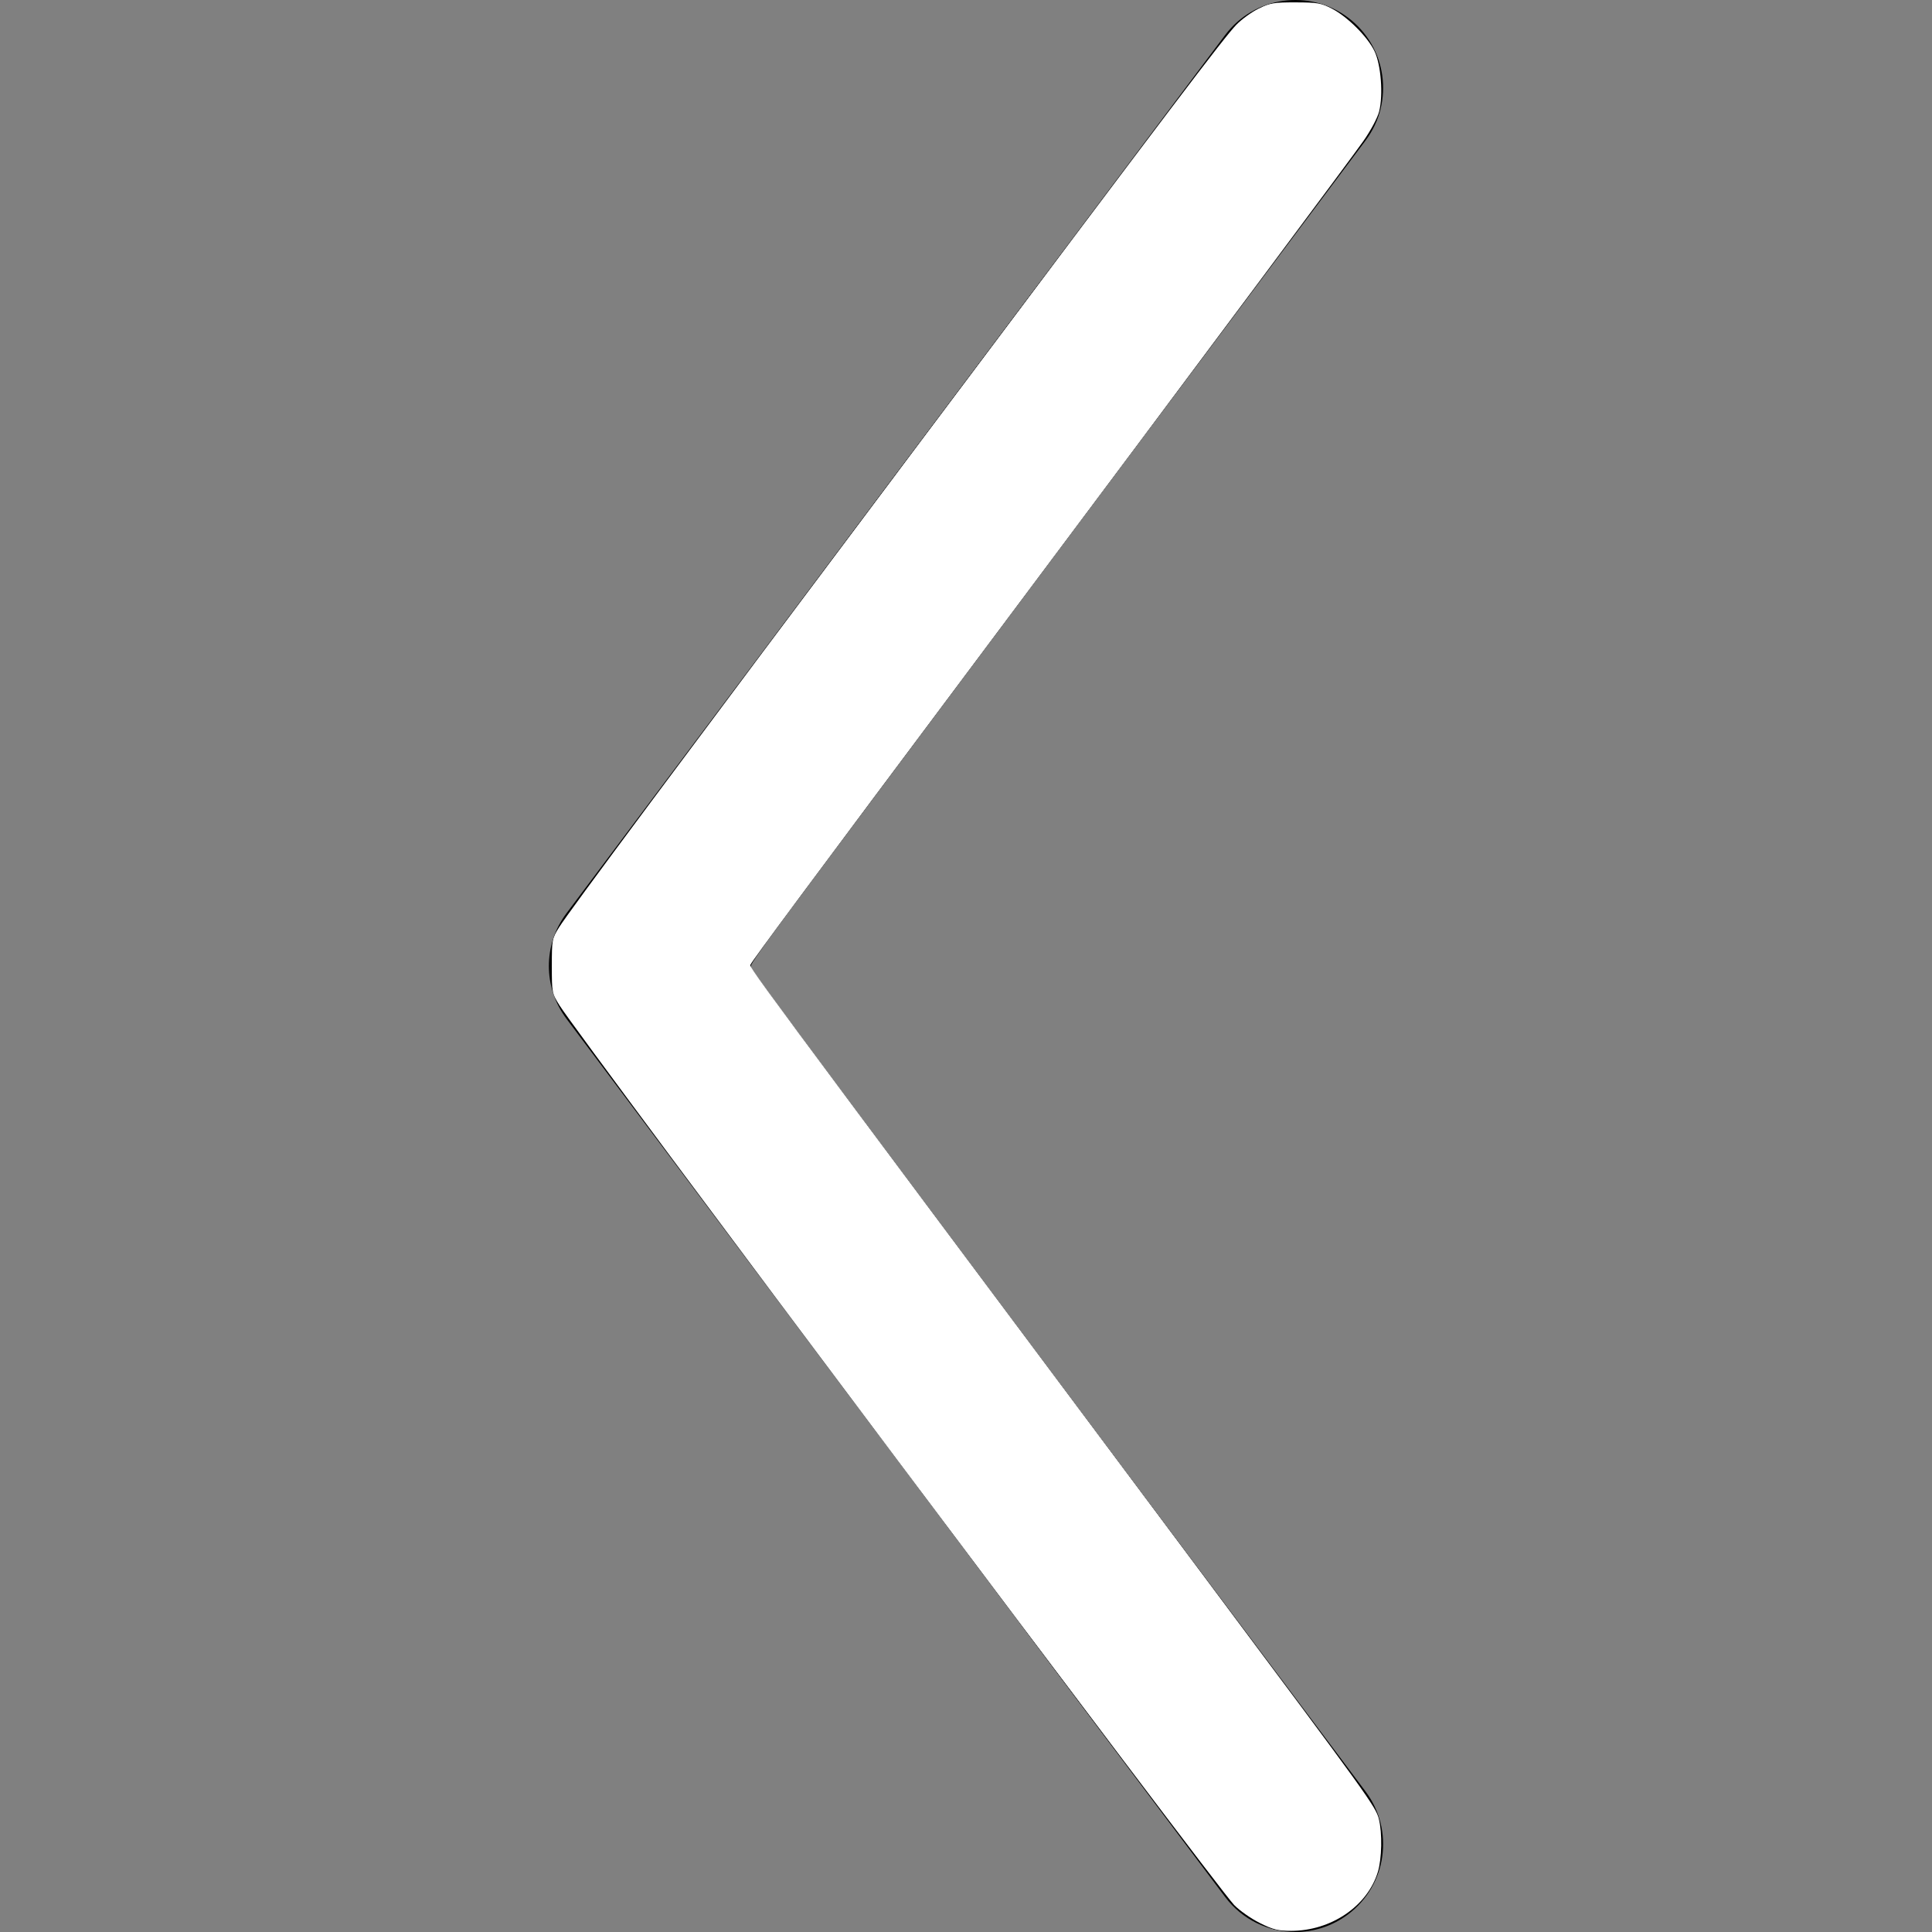 <?xml version="1.0" encoding="UTF-8" standalone="no"?>
<svg
   xmlns:osb="http://www.openswatchbook.org/uri/2009/osb"
   xmlns:dc="http://purl.org/dc/elements/1.1/"
   xmlns:cc="http://creativecommons.org/ns#"
   xmlns:rdf="http://www.w3.org/1999/02/22-rdf-syntax-ns#"
   xmlns:svg="http://www.w3.org/2000/svg"
   xmlns="http://www.w3.org/2000/svg"
   xmlns:sodipodi="http://sodipodi.sourceforge.net/DTD/sodipodi-0.dtd"
   xmlns:inkscape="http://www.inkscape.org/namespaces/inkscape"
   version="1.1"
   id="Layer_1"
   x="0px"
   y="0px"
   viewBox="0 0 330.002 330.002"
   style="enable-background:new 0 0 330.002 330.002;"
   xml:space="preserve"
   sodipodi:docname="left-arrow-svgrepo-com-white.svg"
   inkscape:version="1.0.2-2 (e86c870879, 2021-01-15)"><rect x="0" y="0" width="330.002" height="330.002" fill="#808080" stroke="none"/><defs
   id="defs36"><linearGradient
     id="linearGradient2899"
     osb:paint="solid"><stop
       style="stop-color:#ffffff;stop-opacity:1;"
       offset="0"
       id="stop2897" /></linearGradient></defs><sodipodi:namedview
   pagecolor="#ffffff"
   bordercolor="#666666"
   borderopacity="1"
   objecttolerance="10"
   gridtolerance="10"
   guidetolerance="10"
   inkscape:pageopacity="0"
   inkscape:pageshadow="2"
   inkscape:window-width="1920"
   inkscape:window-height="1005"
   id="namedview34"
   showgrid="false"
   inkscape:zoom="2.5302876"
   inkscape:cx="165.00101"
   inkscape:cy="132.98884"
   inkscape:window-x="-9"
   inkscape:window-y="-9"
   inkscape:window-maximized="1"
   inkscape:current-layer="Layer_1" />
<path
   id="XMLID_227_"
   d="M233.25,306.001L127.5,165.005L233.25,24.001c4.971-6.628,3.627-16.03-3-21c-6.627-4.971-16.03-3.626-21,3  L96.75,156.005c-4,5.333-4,12.667,0,18l112.5,149.996c2.947,3.93,7.451,6.001,12.012,6.001c3.131,0,6.29-0.978,8.988-3.001  C236.878,322.03,238.221,312.628,233.25,306.001z"
   style="opacity:1" />
<g
   id="g3">
</g>
<g
   id="g5">
</g>
<g
   id="g7">
</g>
<g
   id="g9">
</g>
<g
   id="g11">
</g>
<g
   id="g13">
</g>
<g
   id="g15">
</g>
<g
   id="g17">
</g>
<g
   id="g19">
</g>
<g
   id="g21">
</g>
<g
   id="g23">
</g>
<g
   id="g25">
</g>
<g
   id="g27">
</g>
<g
   id="g29">
</g>
<g
   id="g31">
</g>
<path
   style="opacity:1;stroke-width:0.395"
   d="m 216.774,329.015 c -1.304,-0.436 -3.219,-1.419 -4.255,-2.184 -1.454,-1.073 -15.003,-18.883 -59.315,-77.968 -38.791,-51.723 -57.677,-77.214 -58.188,-78.54 -1.039,-2.695 -1.039,-7.949 0,-10.644 0.511,-1.326 19.397,-26.816 58.188,-78.54 44.267,-59.024 57.863,-76.896 59.315,-77.969 7.409,-5.477 17.983,-2.782 22.116,5.637 0.991,2.018 1.109,2.681 1.109,6.211 8e-5,3.493 -0.121,4.186 -1.038,5.963 -0.571,1.106 -25.003,33.963 -54.292,73.015 l -53.254,71.005 53.254,71.005 c 29.29,39.053 53.721,71.91 54.292,73.015 0.918,1.777 1.038,2.47 1.038,5.963 -7e-5,3.531 -0.118,4.193 -1.109,6.211 -3.291,6.704 -11.045,10.098 -17.861,7.819 z"
   id="path879" /><path
   style="opacity:1;stroke-width:0.395"
   d="m 216.774,329.015 c -1.304,-0.436 -3.219,-1.419 -4.255,-2.184 -1.454,-1.073 -15.003,-18.883 -59.315,-77.968 -38.791,-51.723 -57.677,-77.214 -58.188,-78.54 -1.039,-2.695 -1.039,-7.949 0,-10.644 0.511,-1.326 19.397,-26.816 58.188,-78.54 44.267,-59.024 57.863,-76.896 59.315,-77.969 7.409,-5.477 17.983,-2.782 22.116,5.637 0.991,2.018 1.109,2.681 1.109,6.211 8e-5,3.508 -0.118,4.182 -1.055,5.995 -0.58,1.124 -24.987,33.986 -54.238,73.026 l -53.183,70.983 53.169,70.932 c 29.243,39.013 53.65,71.865 54.238,73.005 0.953,1.847 1.069,2.503 1.069,6.025 -7e-5,3.531 -0.118,4.193 -1.109,6.211 -3.291,6.704 -11.045,10.098 -17.861,7.819 z"
   id="path881" /><path
   style="opacity:1;stroke-width:0.395"
   d="m 216.774,329.015 c -1.304,-0.436 -3.219,-1.419 -4.255,-2.184 -1.454,-1.073 -15.003,-18.883 -59.315,-77.968 -38.791,-51.723 -57.677,-77.214 -58.188,-78.54 -1.039,-2.695 -1.039,-7.949 0,-10.644 C 95.95,157.254 209.766,5.33 212.073,3.427 c 2.49,-2.053 5.367,-2.991 9.246,-3.013 2.978,-0.017 3.661,0.124 6.017,1.24 3.188,1.51 5.771,4.042 7.299,7.152 0.991,2.019 1.11,2.681 1.11,6.212 0,3.519 -0.117,4.179 -1.067,6.02 -0.587,1.137 -24.99,33.994 -54.23,73.016 l -53.163,70.948 53.16,70.942 c 29.238,39.018 53.641,71.875 54.23,73.015 0.954,1.848 1.07,2.504 1.07,6.026 -7e-5,3.531 -0.118,4.193 -1.109,6.211 -3.291,6.704 -11.045,10.098 -17.861,7.819 z"
   id="path883" /><path
   style="opacity:1;stroke-width:0.395"
   d="m 216.774,329.015 c -1.304,-0.436 -3.219,-1.419 -4.255,-2.184 -1.454,-1.073 -15.003,-18.883 -59.315,-77.968 -38.791,-51.723 -57.677,-77.214 -58.188,-78.54 -1.039,-2.695 -1.039,-7.949 0,-10.644 C 95.95,157.254 209.766,5.33 212.073,3.427 c 2.49,-2.053 5.367,-2.991 9.246,-3.013 2.978,-0.017 3.661,0.124 6.017,1.24 3.188,1.51 5.771,4.042 7.299,7.152 0.991,2.019 1.11,2.681 1.11,6.212 0,3.525 -0.116,4.177 -1.073,6.032 -0.59,1.144 -24.994,34.001 -54.23,73.015 l -53.157,70.936 53.157,70.936 c 29.236,39.015 53.64,71.871 54.23,73.015 0.957,1.855 1.073,2.507 1.073,6.032 0,3.531 -0.118,4.193 -1.11,6.212 -3.292,6.704 -11.045,10.098 -17.861,7.819 z"
   id="path885" /><path
   style="opacity:1;stroke-width:0.395"
   d="m 216.774,329.015 c -1.304,-0.436 -3.219,-1.419 -4.255,-2.184 -1.454,-1.073 -15.003,-18.883 -59.315,-77.968 -38.791,-51.723 -57.677,-77.214 -58.188,-78.54 -1.039,-2.695 -1.039,-7.949 0,-10.644 C 95.888,157.415 209.622,5.483 211.86,3.589 c 0.746,-0.631 2.335,-1.603 3.53,-2.161 1.82,-0.85 2.752,-1.016 5.731,-1.024 3.189,-0.008 3.832,0.121 6.215,1.25 3.188,1.51 5.771,4.042 7.299,7.152 0.992,2.021 1.11,2.679 1.11,6.228 0,3.538 -0.115,4.191 -1.065,6.021 -0.586,1.129 -24.989,33.978 -54.23,72.999 l -53.165,70.947 53.165,70.947 c 29.241,39.021 53.645,71.87 54.23,72.999 0.949,1.83 1.065,2.483 1.065,6.021 0,3.549 -0.117,4.207 -1.11,6.228 -3.292,6.704 -11.045,10.098 -17.861,7.819 z"
   id="path887" /><path
   style="opacity:1;stroke-width:0.395"
   d="m 217.87,329.444 c -2.193,-0.561 -5.515,-2.44 -6.956,-3.935 -2.644,-2.743 -114.602,-152.419 -115.626,-154.579 -0.886,-1.87 -1.03,-2.701 -1.03,-5.943 0,-3.401 0.116,-4 1.186,-6.126 C 96.894,155.978 209.621,5.577 211.699,3.752 c 0.815,-0.715 2.468,-1.759 3.673,-2.32 1.836,-0.854 2.768,-1.02 5.749,-1.028 3.189,-0.008 3.832,0.121 6.215,1.25 3.188,1.51 5.771,4.042 7.299,7.152 0.992,2.021 1.11,2.679 1.11,6.228 0,3.538 -0.115,4.191 -1.065,6.021 -0.586,1.129 -24.989,33.978 -54.23,72.999 l -53.165,70.947 53.298,71.123 c 29.314,39.118 53.718,71.975 54.23,73.015 0.791,1.606 0.932,2.491 0.932,5.844 0,3.531 -0.118,4.193 -1.11,6.212 -2.435,4.96 -7.344,8.234 -12.679,8.457 -1.546,0.065 -3.384,-0.029 -4.086,-0.209 z"
   id="path889" /><path
   style="opacity:1;stroke-width:0.395"
   d="m 217.6,329.386 c -2.217,-0.553 -5.469,-2.515 -7.026,-4.239 -3.081,-3.41 -114.045,-151.837 -115.13,-154 -1.07,-2.133 -1.186,-2.731 -1.186,-6.146 0,-3.415 0.116,-4.015 1.186,-6.151 C 96.89,155.963 209.588,5.606 211.688,3.762 c 0.821,-0.721 2.479,-1.769 3.684,-2.329 1.836,-0.854 2.768,-1.02 5.749,-1.028 3.189,-0.008 3.832,0.121 6.215,1.25 3.188,1.51 5.771,4.042 7.299,7.152 0.992,2.021 1.11,2.679 1.11,6.228 0,3.504 -0.12,4.201 -1.029,5.952 -0.566,1.091 -24.886,33.855 -54.045,72.809 -29.159,38.955 -53.016,71.004 -53.016,71.221 0,0.217 12.75,17.42 28.334,38.229 67.815,90.553 77.777,103.938 78.739,105.792 0.895,1.726 1.017,2.437 1.017,5.93 0,3.549 -0.117,4.207 -1.11,6.228 -2.435,4.959 -7.343,8.233 -12.679,8.457 -1.546,0.065 -3.506,-0.055 -4.355,-0.267 z"
   id="path891" /><path
   style="opacity:1;stroke-width:0.395"
   d="m 217.339,329.287 c -2.506,-0.708 -5.112,-2.311 -6.807,-4.187 C 207.951,322.244 96.679,173.555 95.453,171.324 c -1.116,-2.03 -1.195,-2.448 -1.195,-6.323 0,-3.885 0.077,-4.29 1.21,-6.354 C 97.17,155.544 209.844,5.381 211.677,3.771 c 0.827,-0.726 2.49,-1.779 3.695,-2.339 1.836,-0.854 2.768,-1.02 5.749,-1.028 3.189,-0.008 3.832,0.121 6.215,1.25 3.188,1.51 5.771,4.042 7.299,7.152 0.992,2.021 1.11,2.679 1.11,6.228 0,3.495 -0.122,4.202 -1.019,5.928 -0.893,1.717 -33.347,45.312 -89.806,120.636 -9.496,12.669 -17.266,23.204 -17.266,23.412 0,0.207 8.769,12.072 19.486,26.367 57.671,76.918 86.628,115.814 87.561,117.611 0.925,1.783 1.043,2.462 1.043,5.98 0,3.549 -0.117,4.207 -1.11,6.228 -3.131,6.377 -10.75,9.941 -17.296,8.092 z"
   id="path893" /><path
   style="opacity:1;stroke-width:0.395"
   d="m 217.339,329.287 c -2.51,-0.709 -5.112,-2.312 -6.816,-4.198 -2.588,-2.864 -113.841,-151.53 -115.07,-153.765 -1.116,-2.03 -1.195,-2.448 -1.195,-6.323 0,-3.891 0.076,-4.288 1.217,-6.367 C 97.18,155.526 209.841,5.383 211.679,3.77 c 0.826,-0.725 2.488,-1.777 3.694,-2.337 1.836,-0.854 2.768,-1.02 5.749,-1.028 3.189,-0.008 3.832,0.121 6.215,1.25 3.188,1.51 5.771,4.042 7.299,7.152 0.992,2.021 1.11,2.679 1.11,6.228 0,3.495 -0.122,4.203 -1.019,5.928 -0.936,1.801 -26.152,35.693 -84.473,113.537 -12.429,16.59 -22.599,30.321 -22.599,30.514 0,0.193 10.969,14.986 24.376,32.873 57.692,76.971 81.712,109.253 82.68,111.119 0.914,1.762 1.034,2.453 1.034,5.962 0,3.549 -0.117,4.207 -1.11,6.228 -3.131,6.377 -10.75,9.941 -17.296,8.092 z"
   id="path895" /><path
   style="opacity:1;stroke-width:0.395"
   d="m 217.084,329.254 c -2.497,-0.815 -4.944,-2.374 -6.594,-4.2 C 207.887,322.172 96.695,173.58 95.454,171.324 c -1.117,-2.03 -1.196,-2.447 -1.196,-6.323 0,-3.896 0.075,-4.286 1.224,-6.38 C 97.19,155.506 209.839,5.385 211.681,3.768 c 0.825,-0.724 2.486,-1.775 3.691,-2.336 1.836,-0.854 2.768,-1.02 5.749,-1.028 3.189,-0.008 3.832,0.121 6.215,1.25 3.052,1.446 5.515,3.791 7.223,6.877 1.104,1.996 1.184,2.419 1.185,6.304 7.9e-4,3.709 -0.111,4.38 -1.019,6.126 -1.099,2.111 -5.108,7.512 -65.562,88.315 -21.873,29.236 -40.175,53.736 -40.67,54.446 l -0.9,1.29 1.897,2.662 c 1.043,1.464 14.961,20.091 30.93,41.393 52.891,70.558 73.28,97.988 74.309,99.971 0.895,1.725 1.017,2.437 1.017,5.929 0,3.549 -0.117,4.207 -1.11,6.228 -2.473,5.037 -7.352,8.246 -12.89,8.477 -1.812,0.076 -3.652,-0.09 -4.66,-0.419 z"
   id="path897" /><path
   style="opacity:1;stroke-width:0.395"
   d="m 217.084,329.254 c -2.511,-0.82 -4.947,-2.377 -6.627,-4.236 -2.622,-2.902 -113.75,-151.417 -115.003,-153.694 -1.118,-2.031 -1.196,-2.446 -1.196,-6.323 0,-3.899 0.074,-4.285 1.228,-6.387 C 97.196,155.497 209.838,5.386 211.682,3.767 c 0.824,-0.724 2.485,-1.776 3.69,-2.34 1.881,-0.879 2.724,-1.023 5.946,-1.016 3.463,0.007 3.949,0.109 6.264,1.306 2.961,1.532 5.626,4.141 7.088,6.94 0.942,1.803 1.053,2.449 1.062,6.178 0.01,3.716 -0.099,4.377 -1.007,6.126 -1.205,2.321 -1.02,2.073 -58.89,79.422 -24.882,33.257 -45.915,61.399 -46.741,62.538 l -1.502,2.07 0.899,1.289 c 0.494,0.709 20.928,28.055 45.408,60.769 58.509,78.188 59.636,79.707 60.824,81.991 0.908,1.746 1.02,2.418 1.019,6.126 -7.9e-4,3.886 -0.08,4.308 -1.185,6.304 -2.774,5.014 -7.402,7.976 -12.814,8.202 -1.812,0.076 -3.652,-0.09 -4.66,-0.419 z"
   id="path899" /><path
   style="opacity:1;stroke-width:0.395"
   d="m 217.084,329.254 c -2.521,-0.823 -4.949,-2.379 -6.65,-4.262 C 207.801,322.078 96.718,173.616 95.455,171.324 c -1.119,-2.031 -1.197,-2.445 -1.197,-6.323 0,-3.757 0.102,-4.344 1.079,-6.196 C 96.545,156.515 208.699,6.788 210.977,4.424 c 0.797,-0.827 2.602,-2.072 4.01,-2.766 2.344,-1.156 2.879,-1.262 6.323,-1.252 3.373,0.009 4.006,0.132 6.113,1.186 2.863,1.432 5.791,4.278 7.234,7.03 0.979,1.867 1.076,2.439 1.081,6.398 0.006,4.101 -0.06,4.459 -1.153,6.323 -1.491,2.542 2.064,-2.244 -53.669,72.25 C 154.439,128.981 131.61,159.524 130.185,161.465 l -2.59,3.529 0.906,1.288 c 0.498,0.708 23.328,31.255 50.732,67.881 57.365,76.669 53.847,71.933 55.351,74.497 1.094,1.864 1.159,2.222 1.153,6.323 -0.005,3.94 -0.105,4.536 -1.062,6.361 -2.582,4.922 -7.52,8.102 -12.931,8.328 -1.812,0.076 -3.652,-0.09 -4.66,-0.419 z"
   id="path901" /><path
   style="opacity:1;stroke-width:0.395"
   d="m 216.7,329.094 c -2.851,-1.018 -4.845,-2.426 -6.923,-4.888 -1.813,-2.148 -38.603,-51.146 -87.046,-115.93 -14.791,-19.78 -27.248,-36.76 -27.683,-37.733 -0.622,-1.391 -0.79,-2.614 -0.786,-5.731 0.004,-3.536 0.119,-4.181 1.073,-5.996 C 96.825,155.981 209.789,5.429 211.659,3.787 c 0.837,-0.735 2.508,-1.799 3.713,-2.364 1.889,-0.886 2.71,-1.026 5.946,-1.014 3.291,0.012 4.037,0.151 6.046,1.124 2.784,1.349 5.842,4.321 7.293,7.087 0.979,1.867 1.076,2.439 1.081,6.398 0.005,4 -0.079,4.499 -1.063,6.242 -1.016,1.801 -8.895,12.383 -77.744,104.417 -16.098,21.519 -29.271,39.215 -29.273,39.324 -0.002,0.109 14.435,19.494 32.082,43.078 65.76,87.884 74.269,99.314 75.121,100.917 0.747,1.406 0.872,2.263 0.871,5.988 -7.9e-4,3.993 -0.091,4.519 -1.106,6.457 -2.534,4.836 -7.468,7.995 -12.883,8.246 -2.197,0.102 -3.54,-0.056 -5.044,-0.593 z"
   id="path903" /><path
   style="opacity:1;stroke-width:0.395"
   d="m 217.084,329.254 c -2.445,-0.798 -4.935,-2.364 -6.477,-4.072 -3.522,-3.902 -113.429,-150.761 -115.145,-153.858 -1.128,-2.036 -1.204,-2.437 -1.204,-6.323 0,-3.88 0.078,-4.291 1.199,-6.323 C 97.206,155.509 208.097,7.451 210.989,4.424 c 0.79,-0.827 2.59,-2.072 3.999,-2.766 2.348,-1.157 2.876,-1.261 6.323,-1.248 3.299,0.012 4.043,0.151 6.053,1.124 2.784,1.349 5.842,4.321 7.293,7.087 0.98,1.87 1.075,2.433 1.076,6.398 7.9e-4,3.708 -0.126,4.585 -0.86,5.966 -0.474,0.89 -10.349,14.318 -21.946,29.839 -31.276,41.859 -84.546,113.119 -84.979,113.676 -0.439,0.565 -2.409,-2.103 60.329,81.718 24.892,33.257 45.755,61.357 46.363,62.444 1.024,1.832 1.104,2.293 1.099,6.323 -0.005,3.987 -0.098,4.522 -1.111,6.457 -2.54,4.848 -7.483,8.006 -12.883,8.232 -1.812,0.076 -3.652,-0.09 -4.66,-0.419 z"
   id="path905" /><path
   style="opacity:1;stroke-width:0.395"
   d="m 217.084,329.254 c -2.45,-0.8 -4.936,-2.365 -6.492,-4.087 C 207.02,321.213 97.196,174.464 95.46,171.324 c -1.125,-2.034 -1.202,-2.44 -1.202,-6.323 0,-3.884 0.077,-4.289 1.203,-6.323 C 97.293,155.366 207.937,7.63 210.95,4.472 c 0.764,-0.801 2.476,-2.046 3.804,-2.766 2.276,-1.234 2.643,-1.309 6.367,-1.31 3.545,-7.1534e-4 4.188,0.115 6.245,1.125 2.794,1.372 5.846,4.344 7.291,7.1 0.98,1.87 1.075,2.433 1.076,6.398 7.9e-4,3.708 -0.126,4.585 -0.86,5.966 -0.853,1.604 -6.932,9.779 -71.82,96.591 -18.44,24.671 -33.939,45.409 -34.44,46.084 l -0.912,1.227 1.037,1.539 c 0.571,0.847 16.602,22.347 35.626,47.779 61.728,82.521 69.603,93.109 70.498,94.783 0.761,1.423 0.88,2.245 0.873,5.997 -0.008,3.979 -0.102,4.526 -1.111,6.457 -2.53,4.844 -7.478,8.006 -12.88,8.232 -1.812,0.076 -3.652,-0.09 -4.66,-0.419 z"
   id="path907" /><path
   style="opacity:1;stroke-width:0.395"
   d="m 216.7,329.094 c -2.849,-1.017 -4.843,-2.424 -6.928,-4.888 C 204.874,318.42 97.094,174.273 95.462,171.324 c -1.127,-2.035 -1.204,-2.438 -1.204,-6.323 0,-3.884 0.077,-4.289 1.202,-6.323 1.894,-3.424 112.374,-150.943 115.489,-154.206 0.764,-0.801 2.477,-2.044 3.805,-2.762 2.272,-1.229 2.649,-1.306 6.367,-1.31 3.549,-0.004 4.186,0.111 6.245,1.122 2.794,1.372 5.846,4.344 7.291,7.1 0.98,1.87 1.075,2.433 1.076,6.398 7.9e-4,3.693 -0.127,4.588 -0.85,5.946 -0.937,1.761 -9.436,13.199 -65.768,88.509 -20.974,28.04 -38.876,51.988 -39.782,53.217 l -1.648,2.235 2.168,3.021 c 1.192,1.662 19.095,25.643 39.784,53.292 56.426,75.409 64.273,85.966 65.231,87.757 0.756,1.413 0.876,2.242 0.868,5.988 -0.008,3.979 -0.102,4.526 -1.111,6.457 -2.524,4.832 -7.463,7.995 -12.88,8.246 -2.197,0.102 -3.54,-0.056 -5.044,-0.593 z"
   id="path909" /><path
   style="opacity:1;stroke-width:0.395"
   d="m 216.91,329.277 c -2.307,-0.862 -4.765,-2.45 -6.319,-4.084 -3.007,-3.162 -113.301,-150.569 -115.129,-153.869 -1.128,-2.036 -1.204,-2.437 -1.204,-6.323 0,-3.881 0.078,-4.29 1.2,-6.323 C 97.368,155.22 207.807,7.756 210.947,4.472 c 0.766,-0.801 2.479,-2.044 3.807,-2.762 2.272,-1.229 2.649,-1.306 6.367,-1.31 3.549,-0.004 4.186,0.111 6.245,1.122 2.794,1.372 5.846,4.344 7.291,7.1 0.98,1.87 1.075,2.433 1.076,6.398 7.9e-4,3.688 -0.128,4.589 -0.847,5.941 -0.953,1.79 -9.126,12.793 -62.959,84.761 -20.731,27.714 -39.168,52.38 -40.972,54.812 l -3.279,4.423 4.456,6.05 c 2.451,3.328 20.888,28.014 40.971,54.859 53.699,71.777 60.808,81.346 61.769,83.143 0.75,1.401 0.871,2.24 0.863,5.977 -0.008,3.979 -0.102,4.526 -1.111,6.457 -2.571,4.922 -7.489,8.021 -13.089,8.247 -2.021,0.082 -3.706,-0.068 -4.624,-0.411 z"
   id="path911" /><path
   style="opacity:1;stroke-width:0.395"
   d="m 217.367,329.458 c -1.945,-0.639 -4.41,-2.083 -5.987,-3.508 -2.486,-2.246 -113.635,-150.513 -115.916,-154.625 -1.129,-2.036 -1.205,-2.436 -1.205,-6.323 0,-3.887 0.076,-4.288 1.205,-6.323 C 97.532,154.944 207.582,7.996 210.948,4.472 c 0.765,-0.801 2.478,-2.044 3.806,-2.762 2.272,-1.229 2.649,-1.306 6.367,-1.31 3.549,-0.004 4.186,0.111 6.245,1.122 2.794,1.372 5.846,4.344 7.291,7.1 0.98,1.87 1.075,2.433 1.076,6.398 7.9e-4,3.679 -0.129,4.59 -0.841,5.928 -0.998,1.874 -8.357,11.788 -58.226,78.45 -20.733,27.714 -40.237,53.807 -43.342,57.983 l -5.646,7.594 6.233,8.412 c 3.428,4.627 23.198,31.088 43.933,58.802 50.3,67.23 56.022,74.938 57.035,76.833 0.74,1.383 0.865,2.247 0.865,5.964 -4e-4,4.201 -0.046,4.431 -1.356,6.847 -2.574,4.749 -7.323,7.646 -12.854,7.839 -1.749,0.061 -3.624,-0.035 -4.168,-0.213 z"
   id="path913" /><path
   style="opacity:1;stroke-width:0.395"
   d="m 217.367,329.458 c -1.947,-0.64 -4.41,-2.084 -5.993,-3.514 C 208.877,323.689 97.736,175.433 95.461,171.324 c -1.127,-2.035 -1.203,-2.438 -1.203,-6.323 0,-3.887 0.076,-4.287 1.205,-6.323 2.133,-3.846 112.04,-150.607 115.483,-154.206 0.766,-0.801 2.48,-2.044 3.808,-2.762 2.272,-1.229 2.649,-1.306 6.367,-1.31 3.549,-0.004 4.186,0.111 6.245,1.122 2.794,1.372 5.846,4.344 7.291,7.1 0.979,1.867 1.076,2.439 1.081,6.398 0.005,3.965 -0.085,4.509 -1.029,6.181 -1.298,2.301 -3.234,4.91 -54.641,73.652 -52.681,70.446 -52.021,69.555 -52.014,70.205 0.003,0.296 14.771,20.279 32.816,44.407 62.025,82.93 72.505,97.024 73.688,99.096 1.12,1.962 1.186,2.32 1.186,6.425 0,4.194 -0.047,4.434 -1.343,6.825 -2.615,4.823 -7.268,7.666 -12.866,7.862 -1.749,0.061 -3.624,-0.035 -4.168,-0.213 z"
   id="path915" /><path
   style="opacity:1;stroke-width:0.395"
   d="m 217.367,329.435 c -1.865,-0.569 -4.385,-2.037 -5.997,-3.494 C 208.861,323.675 97.761,175.47 95.463,171.324 c -1.129,-2.036 -1.205,-2.437 -1.205,-6.323 0,-3.887 0.076,-4.287 1.206,-6.323 C 97.63,154.771 207.442,8.139 210.947,4.472 c 0.766,-0.801 2.479,-2.044 3.807,-2.762 2.272,-1.229 2.649,-1.306 6.367,-1.31 3.556,-0.004 4.184,0.11 6.264,1.131 2.752,1.351 6.168,4.692 7.442,7.278 0.791,1.606 0.917,2.46 0.917,6.21 0,4.022 -0.082,4.495 -1.103,6.323 -1.147,2.055 -6.658,9.47 -68.446,92.104 -20.487,27.399 -37.49,50.202 -37.785,50.673 -0.486,0.779 -0.376,1.083 1.211,3.34 0.96,1.366 15.894,21.413 33.186,44.549 64.142,85.819 70.758,94.72 71.836,96.654 1.019,1.828 1.102,2.302 1.102,6.323 0,3.979 -0.092,4.522 -1.086,6.408 -2.1,3.983 -5.213,6.573 -9.36,7.785 -2.229,0.652 -6.217,0.781 -7.931,0.258 z"
   id="path917" /><path
   style="opacity:1;mix-blend-mode:saturation;stroke-width:0.395"
   d="m 216.91,329.254 c -2.255,-0.806 -4.744,-2.405 -6.32,-4.06 -1.542,-1.62 -37.168,-48.924 -76.001,-100.91 -35.33,-47.297 -38.369,-51.414 -39.393,-53.354 -0.816,-1.545 -0.939,-2.323 -0.939,-5.928 0,-3.607 0.123,-4.382 0.939,-5.928 C 97.046,155.573 207.414,8.156 210.944,4.472 c 0.767,-0.801 2.482,-2.046 3.81,-2.766 2.276,-1.235 2.642,-1.31 6.367,-1.31 3.552,0 4.186,0.115 6.264,1.135 2.752,1.351 6.168,4.692 7.442,7.278 0.792,1.609 0.916,2.454 0.912,6.21 -0.004,3.689 -0.134,4.59 -0.858,5.95 -1.081,2.032 -3.981,5.941 -58.459,78.823 -24.778,33.148 -45.818,61.312 -46.756,62.585 -1.417,1.924 -1.639,2.458 -1.315,3.162 0.405,0.878 12.29,16.849 63.127,84.829 38.661,51.698 42.367,56.71 43.373,58.653 1.151,2.223 1.428,7.591 0.544,10.548 -1.283,4.293 -5.074,7.994 -9.671,9.444 -2.865,0.904 -6.668,1.008 -8.813,0.241 z"
   id="path919" /><path
   style="opacity:1;stroke-width:0.395"
   d="m 216.91,329.254 c -2.258,-0.807 -4.746,-2.406 -6.316,-4.06 -2.11,-2.223 -79.088,-104.707 -110.083,-146.557 -6.126,-8.272 -6.253,-8.548 -6.253,-13.635 0,-3.332 0.153,-4.459 0.778,-5.718 0.826,-1.666 4.724,-6.955 37.147,-50.402 40.275,-53.968 76.722,-102.198 78.86,-104.353 3.293,-3.32 5.253,-4.122 10.078,-4.128 3.448,-0.004 4.235,0.128 6.168,1.035 2.696,1.264 6.218,4.694 7.505,7.307 0.828,1.682 0.95,2.485 0.95,6.276 0,3.691 -0.128,4.587 -0.848,5.931 -1.137,2.124 -2.013,3.305 -56.308,75.951 -26.023,34.819 -48.067,64.375 -48.988,65.68 l -1.674,2.373 0.725,1.111 c 0.849,1.3 22.886,30.857 66.388,89.045 36.592,48.945 38.75,51.867 39.828,53.946 1.133,2.185 1.403,7.579 0.526,10.512 -1.283,4.293 -5.074,7.994 -9.671,9.444 -2.865,0.904 -6.668,1.008 -8.813,0.241 z"
   id="path921" /><path
   style="opacity:1;stroke-width:0.395"
   d="m 216.91,329.254 c -2.258,-0.807 -4.746,-2.406 -6.315,-4.06 -2.122,-2.237 -82.378,-109.091 -111.263,-148.138 -4.879,-6.595 -5.073,-7.066 -5.073,-12.287 0,-4.202 0.05,-4.462 1.209,-6.323 1.502,-2.411 17.756,-24.261 57.888,-77.821 45.139,-60.241 56.694,-75.448 58.521,-77.012 3.085,-2.64 4.785,-3.218 9.442,-3.206 3.741,0.01 4.354,0.117 6.221,1.092 2.644,1.38 6.035,4.765 7.255,7.244 0.828,1.682 0.95,2.485 0.95,6.276 0,3.692 -0.128,4.586 -0.848,5.928 -1.167,2.175 -2.14,3.488 -51.671,69.755 -51.119,68.391 -55.176,73.852 -55.176,74.282 0,0.426 8.192,11.454 58.289,78.468 49.084,65.658 48.625,65.031 49.182,67.243 0.604,2.4 0.521,6.788 -0.173,9.06 -1.261,4.13 -5.113,7.836 -9.623,9.259 -2.865,0.904 -6.668,1.008 -8.813,0.241 z"
   id="path923" /><path
   style="opacity:1;stroke-width:0.395"
   d="m 215.147,328.441 c -1.496,-0.75 -3.454,-2.128 -4.351,-3.063 -1.985,-2.07 -19.34,-25.045 -63.379,-83.904 -48.366,-64.641 -51.287,-68.584 -52.269,-70.545 -0.763,-1.525 -0.89,-2.404 -0.89,-6.161 0,-4.201 0.05,-4.462 1.209,-6.323 C 99.005,152.763 207.924,7.578 211.113,4.294 c 0.873,-0.899 2.592,-2.144 3.821,-2.766 2.044,-1.036 2.589,-1.132 6.385,-1.122 3.741,0.01 4.354,0.117 6.221,1.092 2.65,1.383 6.044,4.775 7.231,7.228 0.667,1.377 0.974,2.827 1.097,5.181 0.207,3.941 -0.339,6.342 -1.996,8.776 -1.774,2.606 -17.795,24.124 -56.823,76.318 -47.202,63.125 -49.066,65.654 -48.838,66.249 0.272,0.71 9.779,13.496 58.731,78.991 48.348,64.686 48.019,64.236 48.577,66.453 0.604,2.4 0.521,6.788 -0.173,9.06 -1.781,5.836 -7.991,10.051 -14.807,10.051 -2.257,0 -3.095,-0.212 -5.393,-1.363 z"
   id="path925" /><path
   style="opacity:1;stroke-width:0.395"
   d="m 215.147,328.441 c -1.496,-0.75 -3.457,-2.128 -4.356,-3.063 -2.012,-2.091 -15.948,-20.54 -62.189,-82.323 -49.858,-66.616 -52.456,-70.122 -53.456,-72.126 -0.76,-1.522 -0.888,-2.41 -0.888,-6.161 0,-4.207 0.049,-4.46 1.218,-6.341 1.618,-2.603 12.673,-17.469 55.505,-74.642 45.231,-60.374 58.14,-77.439 60.131,-79.491 0.873,-0.899 2.592,-2.144 3.821,-2.766 2.044,-1.036 2.589,-1.132 6.385,-1.122 3.741,0.01 4.354,0.117 6.221,1.092 2.646,1.381 6.043,4.774 7.226,7.216 1.112,2.298 1.507,7.175 0.825,10.201 -0.571,2.537 -0.182,1.996 -32.841,45.703 -45.736,61.208 -72.13,96.583 -73.489,98.492 l -1.325,1.863 2.515,3.473 c 3.306,4.566 16.571,22.356 61.219,82.106 43.222,57.842 43.297,57.945 43.851,60.143 0.604,2.4 0.521,6.788 -0.173,9.06 -1.781,5.836 -7.991,10.051 -14.807,10.051 -2.257,0 -3.095,-0.212 -5.393,-1.363 z"
   id="path927" /><path
   style="opacity:1;stroke-width:0.395;fill:#ffffff;fill-opacity:1"
   d="m 215.147,328.441 c -1.496,-0.75 -3.456,-2.128 -4.354,-3.063 -3.221,-3.353 -111.784,-148.119 -115.211,-153.632 -1.305,-2.099 -1.325,-2.197 -1.325,-6.744 0,-4.481 0.036,-4.671 1.236,-6.604 1.645,-2.648 20.336,-27.769 61.838,-83.11 43.049,-57.405 51.788,-68.938 53.843,-71.058 0.906,-0.934 2.625,-2.179 3.82,-2.766 1.95,-0.958 2.601,-1.067 6.323,-1.058 3.741,0.01 4.354,0.117 6.221,1.092 2.65,1.383 6.044,4.775 7.231,7.228 1.119,2.312 1.517,7.464 0.797,10.322 -0.268,1.064 -1.431,3.244 -2.694,5.048 -2.157,3.08 -23.093,31.172 -65.694,88.145 -29.17,39.011 -38.732,51.894 -38.943,52.463 -0.235,0.637 -4.025,-4.481 78.068,105.424 27.488,36.8 28.685,38.462 29.215,40.566 0.604,2.4 0.521,6.788 -0.173,9.06 -1.781,5.836 -7.991,10.051 -14.807,10.051 -2.257,0 -3.095,-0.212 -5.393,-1.363 z"
   id="path929" /></svg>
